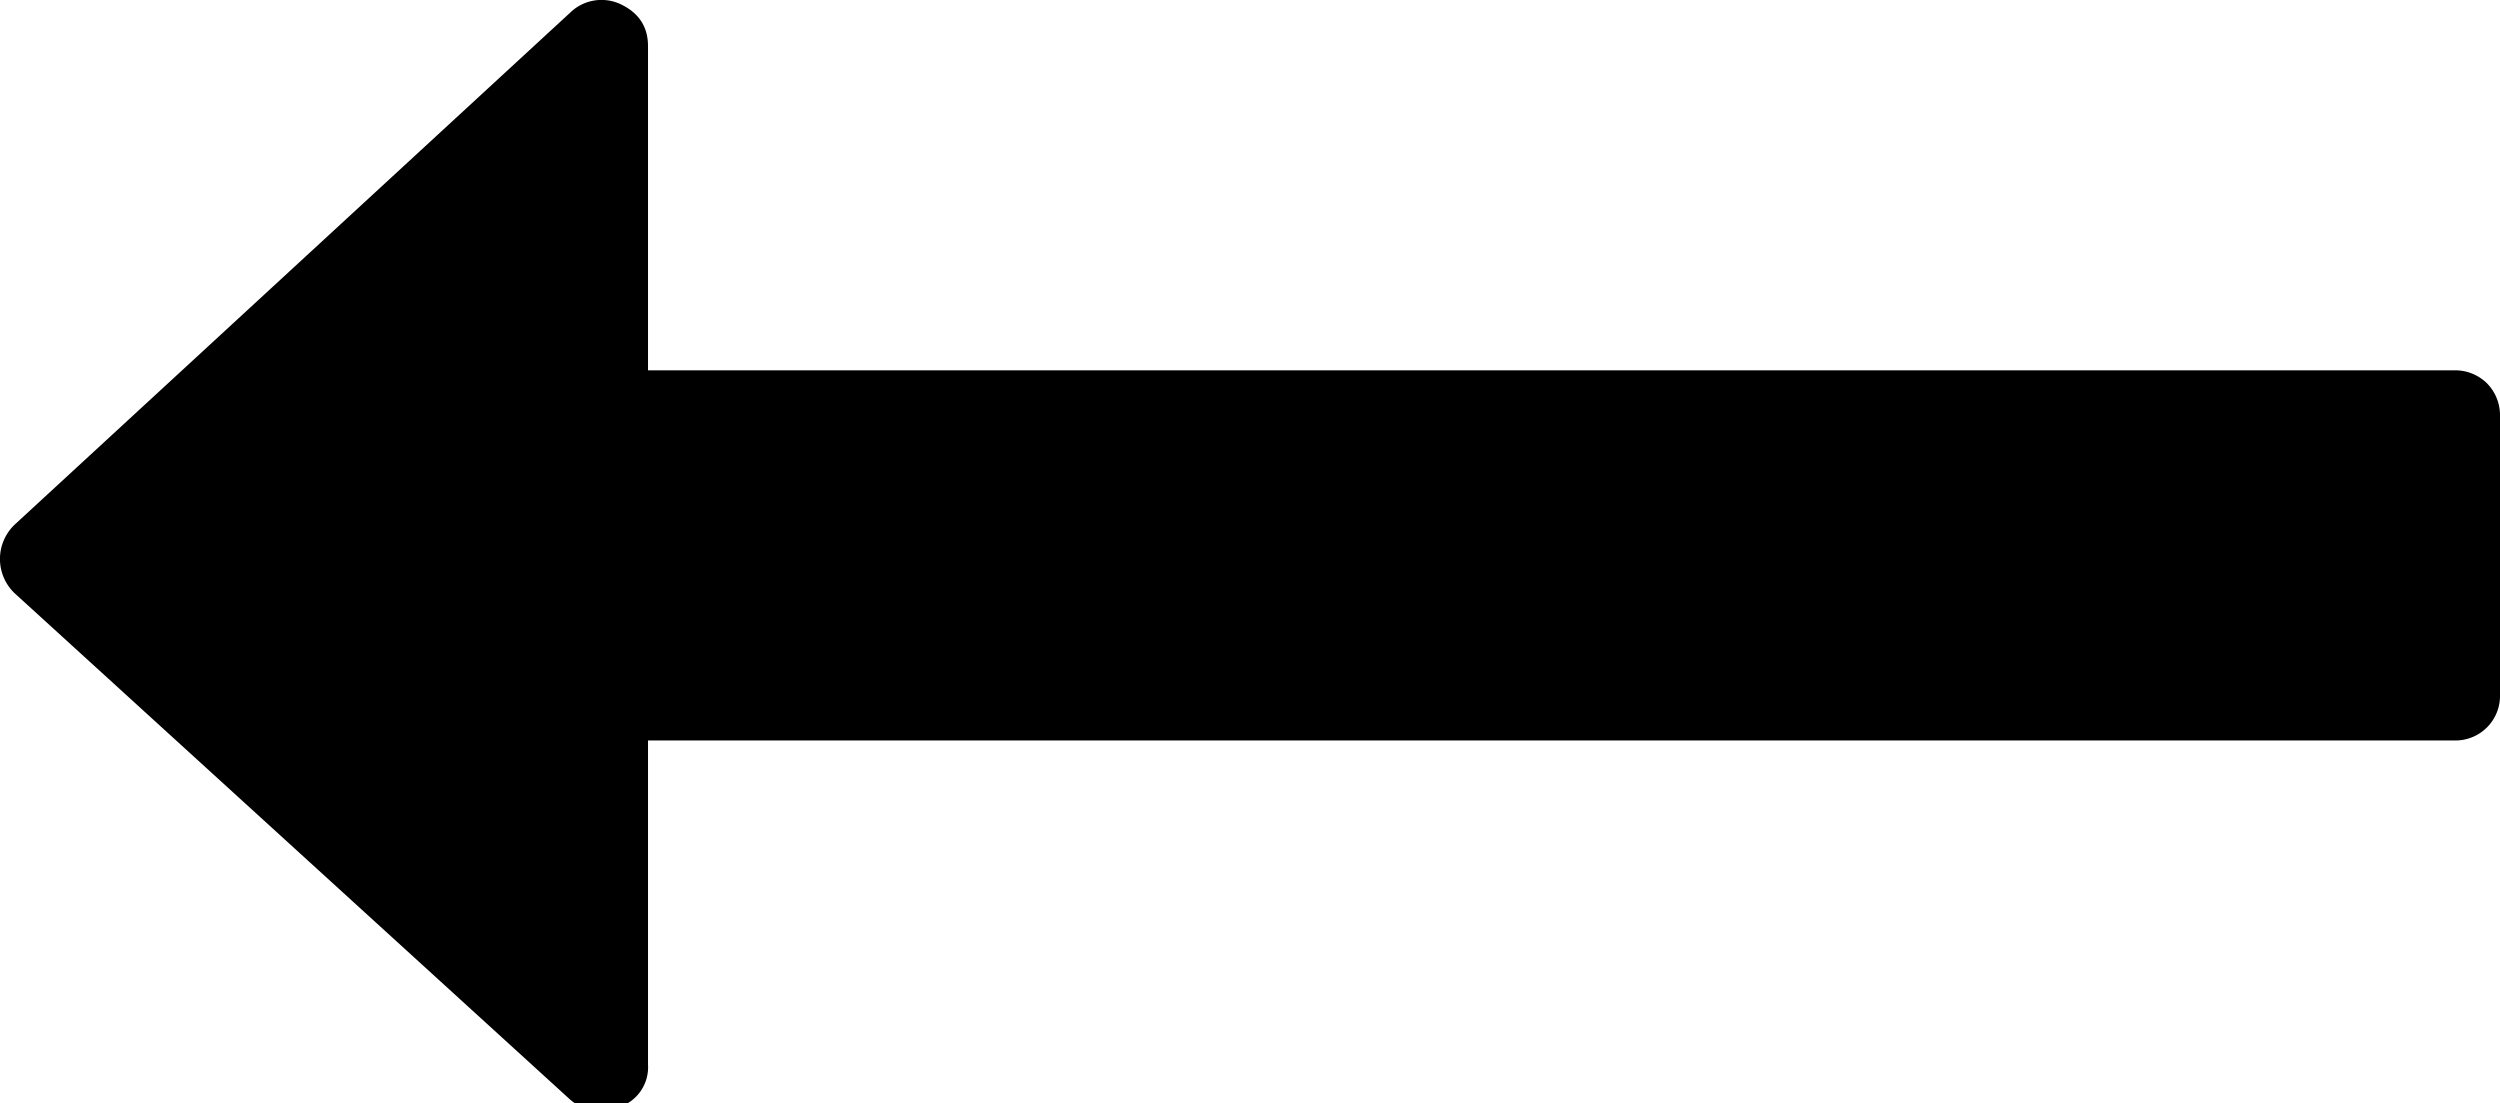 <svg xmlns="http://www.w3.org/2000/svg" width="20.393" height="9" viewBox="0 0 20.393 9"><path d="M20.393 3.397v2.266a.364.364 0 0 1-.378.377H5.286v2.644a.342.342 0 0 1-.224.343.381.381 0 0 1-.413-.059L.118 4.838a.387.387 0 0 1 0-.557L4.649.105a.367.367 0 0 1 .413-.071c.15.071.224.185.224.343v2.644h14.728a.37.37 0 0 1 .271.104.372.372 0 0 1 .108.272z"/></svg>